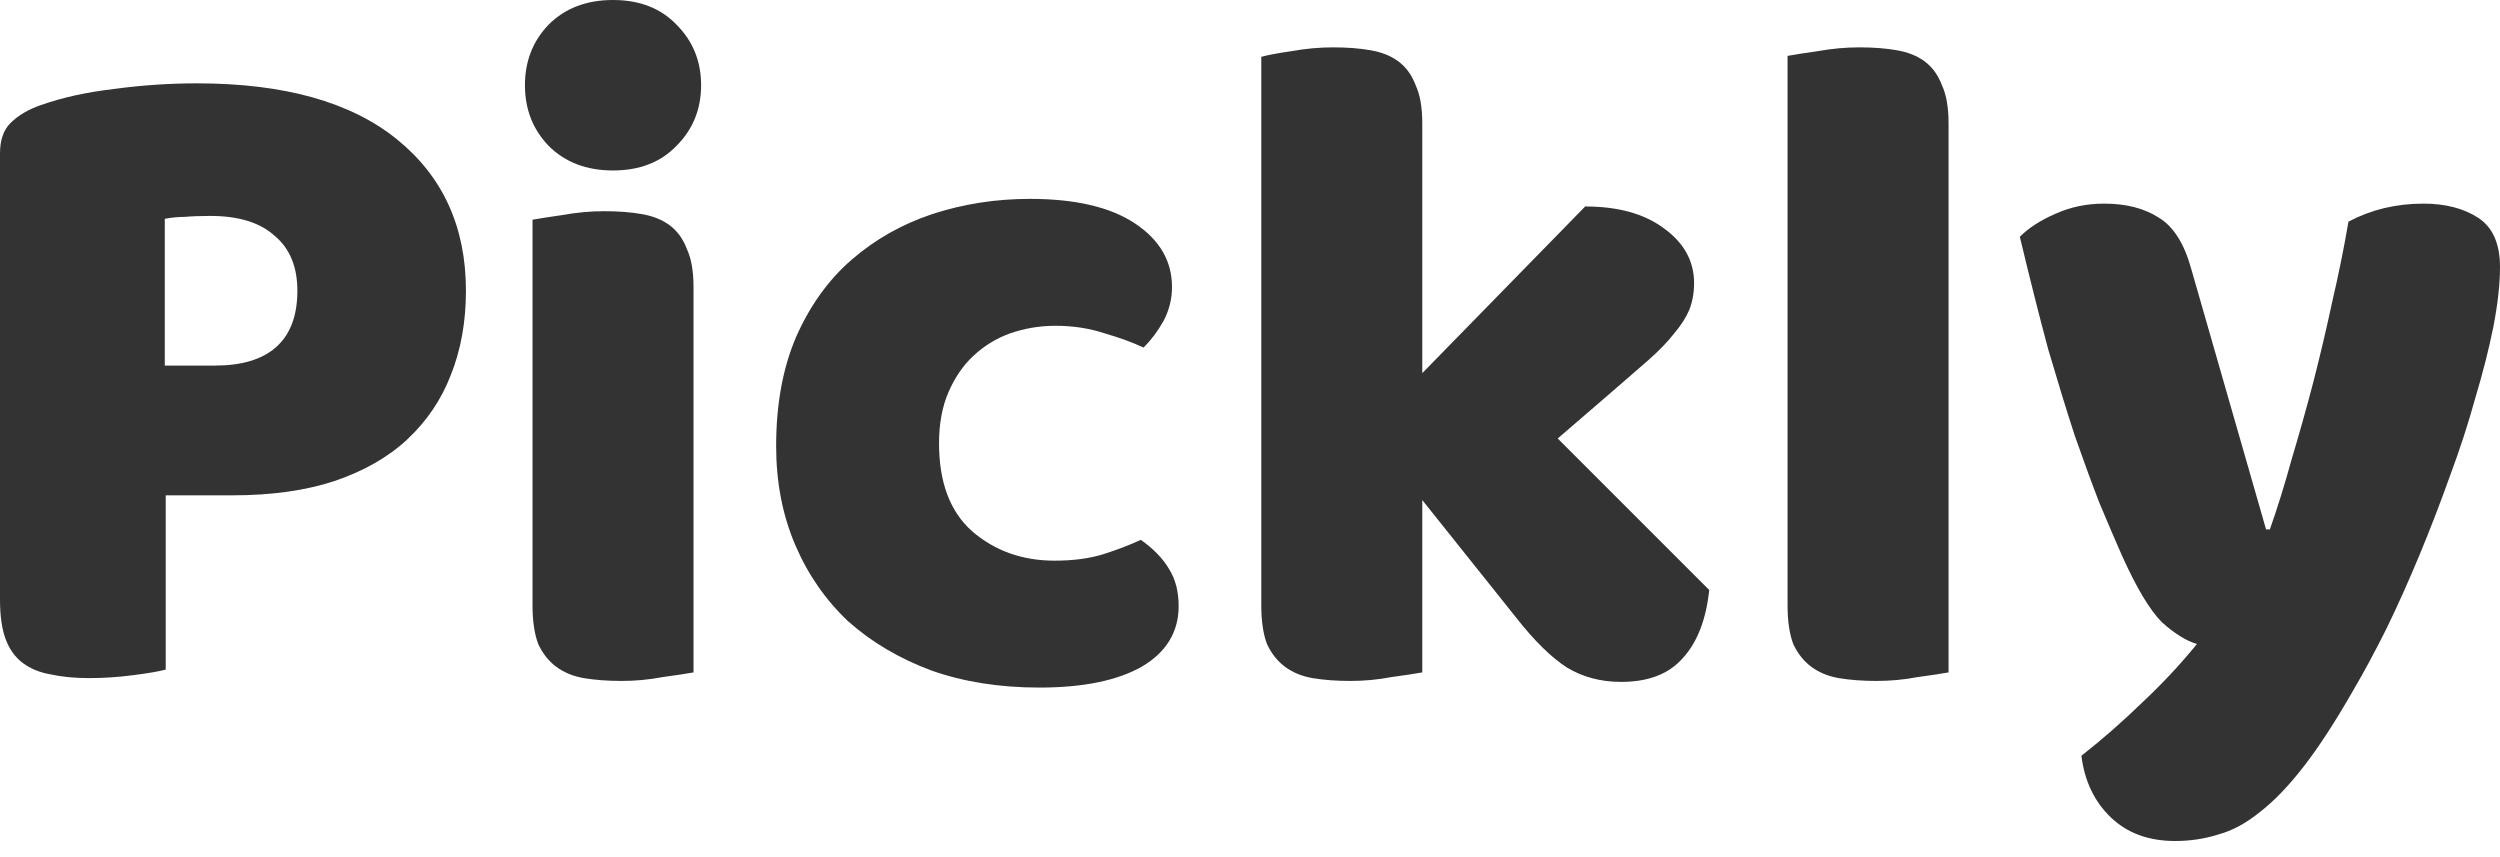 <svg width="140" height="48" viewBox="0 0 140 48" fill="none" xmlns="http://www.w3.org/2000/svg">
<path d="M118.839 31.132C118.45 30.248 118.026 29.258 117.566 28.162C117.142 27.066 116.682 25.811 116.187 24.396C115.727 22.982 115.232 21.373 114.702 19.57C114.207 17.732 113.677 15.628 113.111 13.259C113.606 12.764 114.26 12.34 115.073 11.986C115.922 11.597 116.841 11.403 117.831 11.403C119.069 11.403 120.094 11.668 120.907 12.198C121.72 12.693 122.321 13.648 122.71 15.062L126.9 29.647H127.112C127.537 28.445 127.943 27.137 128.332 25.722C128.756 24.308 129.163 22.858 129.552 21.373C129.941 19.853 130.294 18.35 130.613 16.865C130.966 15.345 131.267 13.86 131.514 12.41C132.787 11.739 134.184 11.403 135.704 11.403C136.942 11.403 137.967 11.668 138.78 12.198C139.593 12.729 140 13.648 140 14.956C140 15.911 139.876 17.024 139.629 18.297C139.381 19.535 139.045 20.861 138.621 22.275C138.232 23.689 137.755 25.157 137.189 26.677C136.659 28.162 136.093 29.629 135.492 31.079C134.891 32.529 134.272 33.907 133.636 35.216C132.999 36.489 132.381 37.638 131.779 38.663C130.789 40.395 129.87 41.81 129.022 42.906C128.173 44.002 127.36 44.85 126.582 45.452C125.804 46.088 125.026 46.512 124.248 46.724C123.471 46.972 122.657 47.096 121.809 47.096C120.324 47.096 119.122 46.654 118.202 45.77C117.283 44.886 116.735 43.737 116.558 42.322C117.69 41.438 118.821 40.449 119.953 39.352C121.084 38.292 122.109 37.196 123.029 36.064C122.428 35.888 121.773 35.481 121.066 34.844C120.395 34.173 119.652 32.935 118.839 31.132Z" fill="#333333"/>
<path d="M109.119 37.655C108.73 37.726 108.146 37.814 107.369 37.92C106.626 38.062 105.866 38.133 105.088 38.133C104.31 38.133 103.603 38.08 102.967 37.974C102.366 37.867 101.853 37.655 101.429 37.337C101.004 37.019 100.668 36.595 100.421 36.064C100.209 35.498 100.103 34.774 100.103 33.89V3.129C100.492 3.058 101.057 2.97 101.8 2.864C102.578 2.723 103.356 2.652 104.133 2.652C104.911 2.652 105.601 2.705 106.202 2.811C106.838 2.917 107.369 3.129 107.793 3.447C108.217 3.766 108.535 4.208 108.748 4.773C108.995 5.304 109.119 6.011 109.119 6.895V37.655Z" fill="#333333"/>
<path d="M95.717 33.041C95.54 34.703 95.046 35.976 94.232 36.86C93.454 37.744 92.305 38.186 90.785 38.186C89.654 38.186 88.646 37.92 87.762 37.39C86.878 36.824 85.923 35.888 84.898 34.579L79.647 28.003V37.655C79.259 37.726 78.675 37.814 77.897 37.92C77.155 38.062 76.395 38.133 75.617 38.133C74.839 38.133 74.132 38.08 73.495 37.974C72.894 37.867 72.382 37.655 71.957 37.337C71.533 37.019 71.197 36.595 70.95 36.064C70.737 35.498 70.632 34.774 70.632 33.89V3.182C71.02 3.076 71.586 2.97 72.329 2.864C73.106 2.723 73.884 2.652 74.662 2.652C75.44 2.652 76.129 2.705 76.731 2.811C77.367 2.917 77.897 3.129 78.322 3.447C78.746 3.766 79.064 4.208 79.276 4.773C79.524 5.304 79.647 6.011 79.647 6.895V20.896L88.77 11.562C90.608 11.562 92.076 11.968 93.172 12.782C94.303 13.595 94.869 14.62 94.869 15.858C94.869 16.388 94.78 16.883 94.604 17.343C94.427 17.767 94.144 18.209 93.755 18.669C93.401 19.128 92.924 19.623 92.323 20.154C91.757 20.649 91.085 21.232 90.308 21.904L87.232 24.555L95.717 33.041Z" fill="#333333"/>
<path d="M59.109 18.244C58.225 18.244 57.377 18.386 56.563 18.669C55.785 18.951 55.096 19.376 54.495 19.941C53.929 20.472 53.47 21.143 53.116 21.957C52.763 22.77 52.586 23.725 52.586 24.821C52.586 27.013 53.204 28.657 54.442 29.753C55.715 30.849 57.253 31.397 59.056 31.397C60.117 31.397 61.036 31.273 61.814 31.026C62.592 30.778 63.281 30.513 63.882 30.23C64.589 30.725 65.12 31.273 65.473 31.874C65.827 32.44 66.004 33.13 66.004 33.943C66.004 35.392 65.314 36.524 63.935 37.337C62.556 38.115 60.647 38.504 58.207 38.504C55.98 38.504 53.965 38.186 52.161 37.549C50.358 36.877 48.803 35.958 47.494 34.791C46.221 33.589 45.231 32.157 44.524 30.495C43.817 28.834 43.464 26.995 43.464 24.98C43.464 22.646 43.835 20.613 44.577 18.881C45.355 17.113 46.398 15.663 47.706 14.532C49.015 13.4 50.517 12.552 52.214 11.986C53.947 11.42 55.768 11.137 57.677 11.137C60.223 11.137 62.185 11.597 63.564 12.516C64.943 13.436 65.632 14.62 65.632 16.07C65.632 16.742 65.473 17.378 65.155 17.979C64.837 18.545 64.466 19.04 64.041 19.464C63.44 19.181 62.715 18.916 61.867 18.669C61.018 18.386 60.099 18.244 59.109 18.244Z" fill="#333333"/>
<path d="M29.397 4.773C29.397 3.43 29.839 2.298 30.723 1.379C31.642 0.46 32.844 0 34.329 0C35.814 0 36.999 0.46 37.883 1.379C38.802 2.298 39.262 3.43 39.262 4.773C39.262 6.117 38.802 7.248 37.883 8.167C36.999 9.087 35.814 9.546 34.329 9.546C32.844 9.546 31.642 9.087 30.723 8.167C29.839 7.248 29.397 6.117 29.397 4.773ZM38.837 37.655C38.449 37.726 37.865 37.814 37.087 37.92C36.345 38.062 35.585 38.133 34.807 38.133C34.029 38.133 33.322 38.08 32.685 37.974C32.084 37.867 31.572 37.655 31.147 37.337C30.723 37.019 30.387 36.595 30.14 36.064C29.927 35.498 29.821 34.774 29.821 33.89V12.304C30.21 12.234 30.776 12.145 31.518 12.039C32.296 11.898 33.074 11.827 33.852 11.827C34.63 11.827 35.319 11.88 35.92 11.986C36.557 12.092 37.087 12.304 37.511 12.623C37.936 12.941 38.254 13.383 38.466 13.948C38.714 14.479 38.837 15.186 38.837 16.07V37.655Z" fill="#333333"/>
<path d="M12.039 20.472C13.524 20.472 14.655 20.136 15.433 19.464C16.247 18.757 16.653 17.696 16.653 16.282C16.653 14.938 16.229 13.913 15.38 13.206C14.567 12.463 13.365 12.092 11.774 12.092C11.208 12.092 10.731 12.11 10.342 12.145C9.988 12.145 9.617 12.181 9.228 12.251V20.472H12.039ZM9.281 37.496C8.892 37.602 8.274 37.708 7.425 37.814C6.612 37.92 5.799 37.974 4.985 37.974C4.172 37.974 3.447 37.903 2.811 37.761C2.21 37.655 1.697 37.443 1.273 37.125C0.849 36.807 0.53 36.365 0.318 35.799C0.106 35.233 0 34.491 0 33.572V8.592C0 7.849 0.194 7.284 0.583 6.895C1.008 6.47 1.573 6.134 2.281 5.887C3.483 5.463 4.844 5.162 6.364 4.985C7.92 4.773 9.476 4.667 11.031 4.667C15.911 4.667 19.641 5.71 22.222 7.796C24.803 9.882 26.093 12.711 26.093 16.282C26.093 18.014 25.811 19.588 25.245 21.002C24.715 22.381 23.901 23.583 22.805 24.608C21.745 25.599 20.383 26.376 18.722 26.942C17.095 27.473 15.204 27.738 13.047 27.738H9.281V37.496Z" fill="#333333"/>
</svg>
